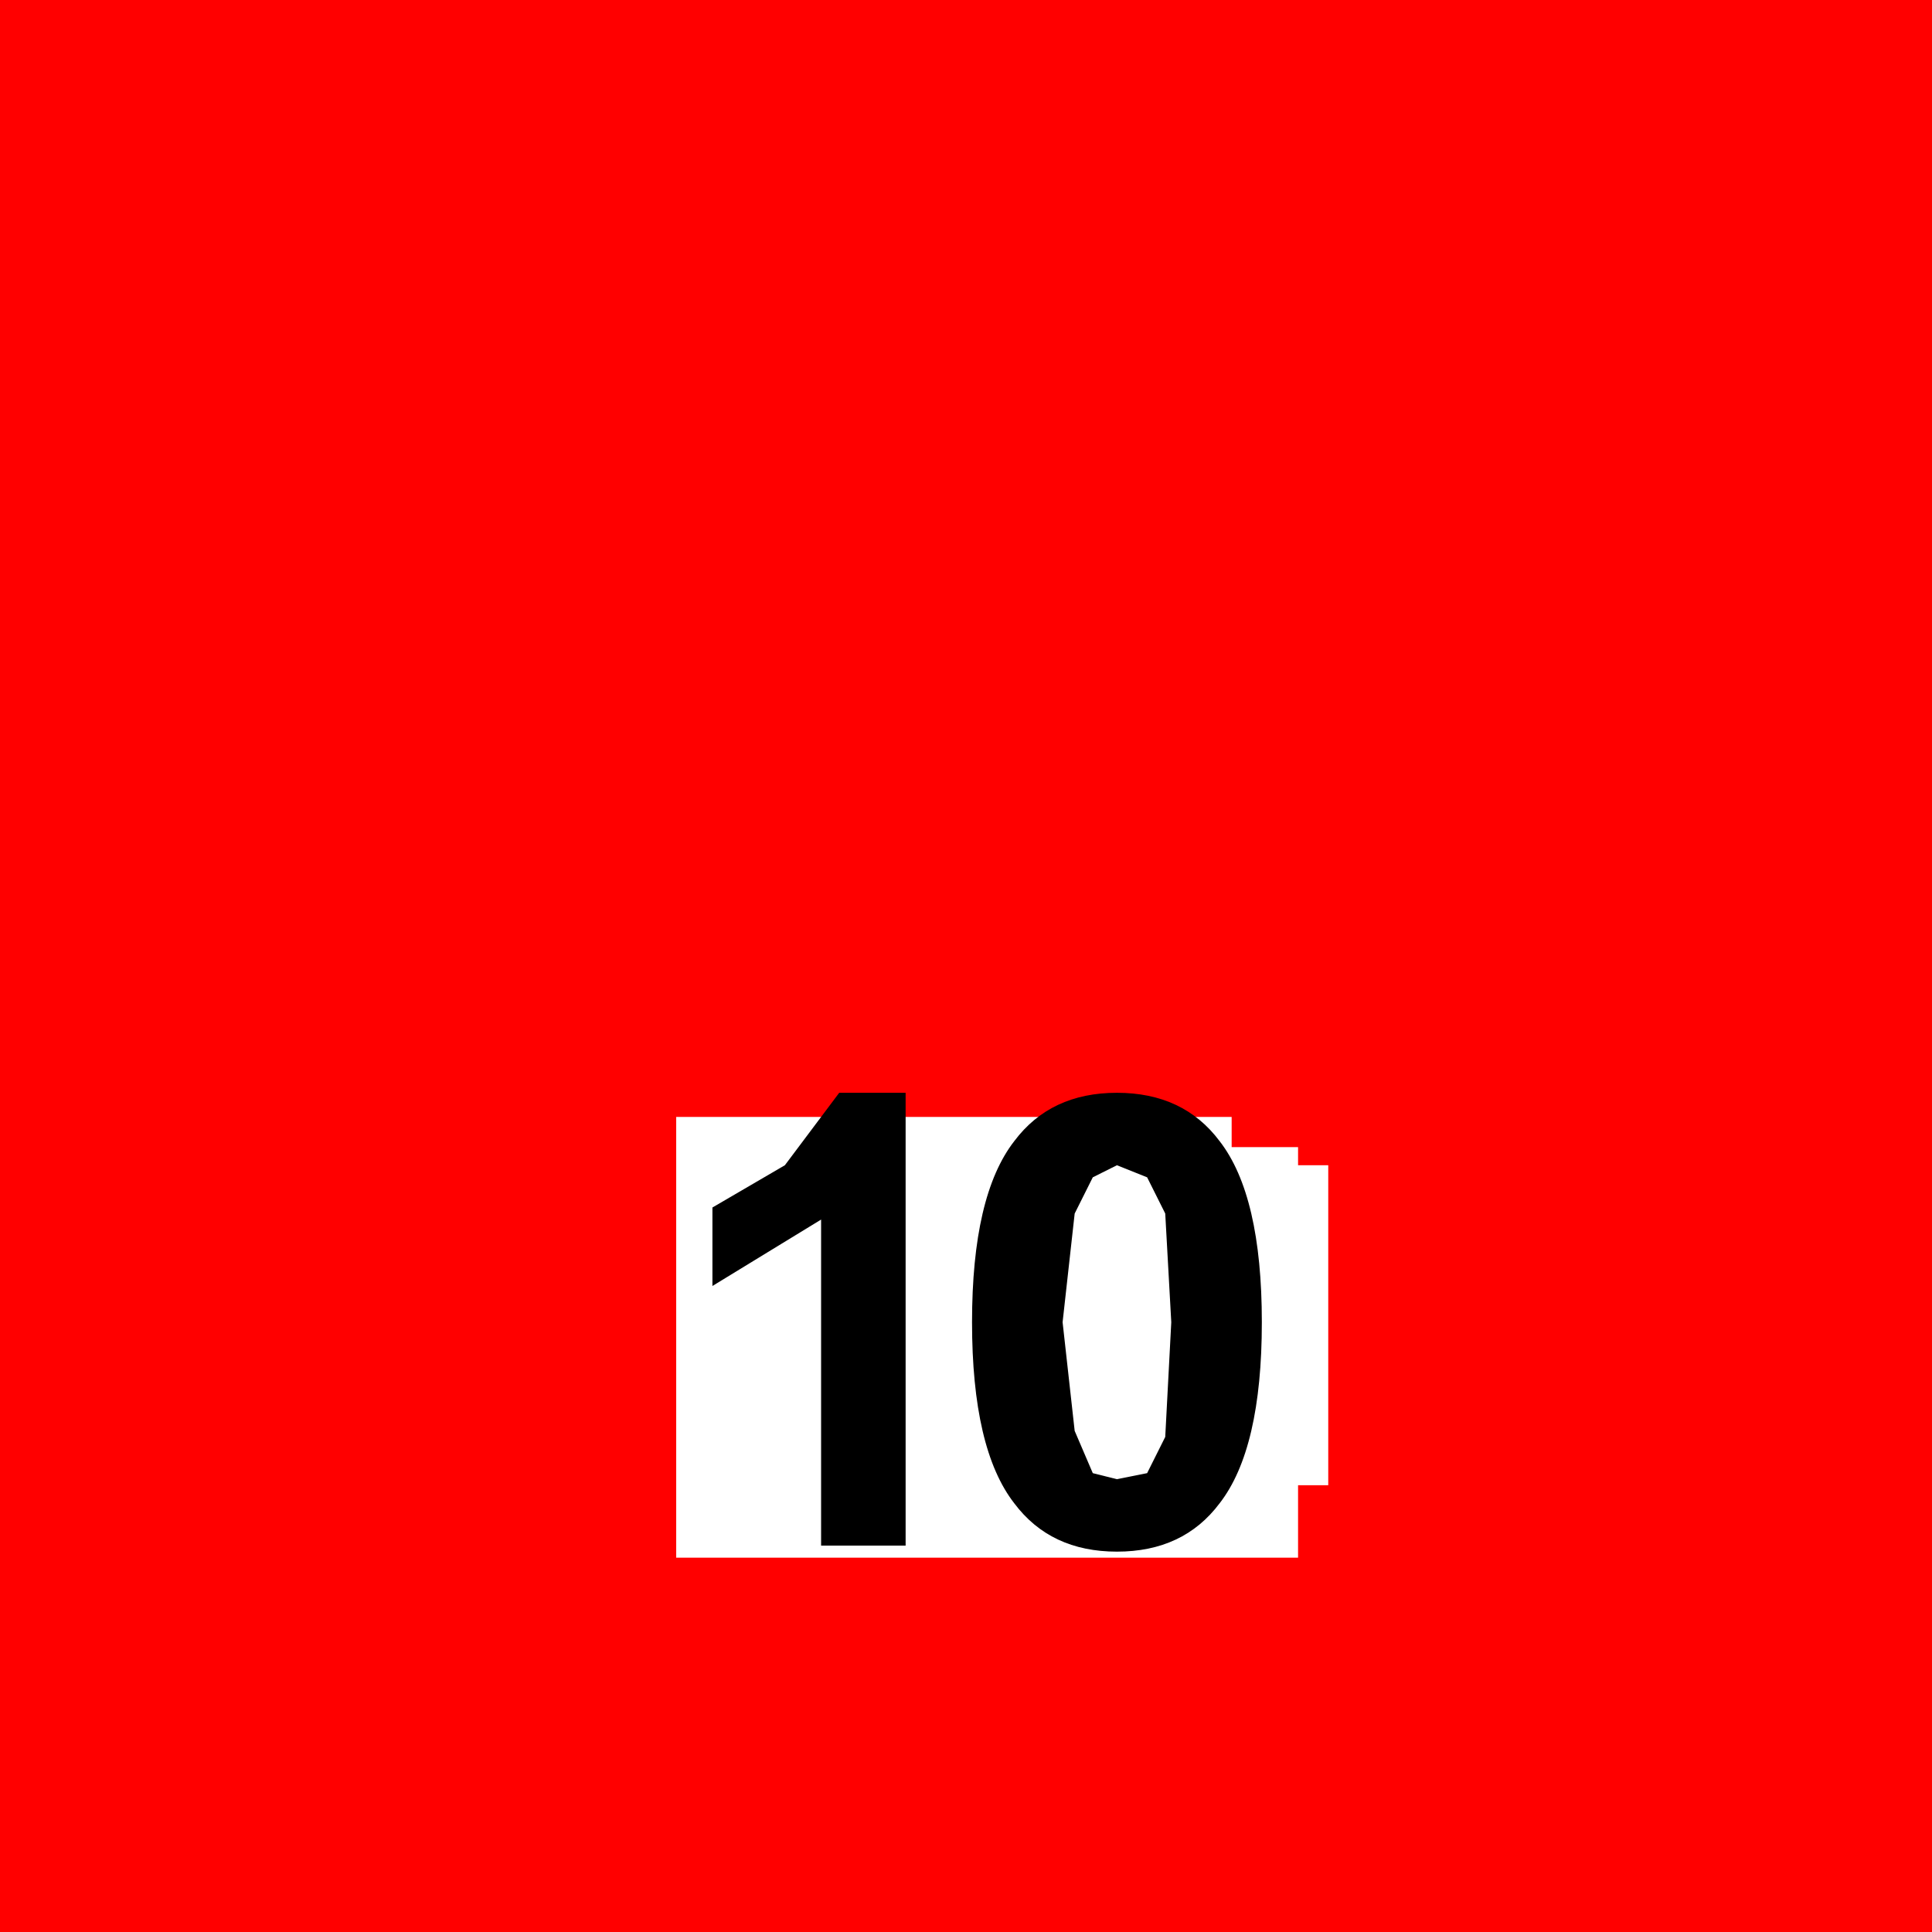 <?xml version="1.0" encoding="UTF-8" standalone="no"?>
<svg xmlns:xlink="http://www.w3.org/1999/xlink" height="16.0px" width="16.0px" xmlns="http://www.w3.org/2000/svg">
  <rect width="100%" height="100%" fill="#333333" stroke="none"/>
  <g transform="matrix(1.0, 0.0, 0.0, 1.0, 8.0, 8.0)">
    <path d="M-8.0 -8.0 L8.0 -8.0 8.0 8.0 -8.0 8.0 -8.0 -8.0" fill="#ff0000"/>
    <path d="M3.0 1.65 L3.0 4.3 2.75 4.3 2.75 4.9 -2.4 4.9 -2.4 1.25 2.2 1.25 2.2 1.5 2.75 1.5 2.75 1.65 3.0 1.65" fill="#ffffff" fill-rule="evenodd" stroke="none"/>
    <path d="M1.25 1.05 Q1.8 1.05 2.1 1.45 2.45 1.9 2.45 2.95 2.45 4.0 2.1 4.45 1.8 4.85 1.25 4.85 0.7 4.85 0.4 4.45 0.05 4.0 0.05 2.95 0.05 1.9 0.4 1.45 0.7 1.05 1.25 1.05 M0.9 2.05 L0.8 2.95 0.9 3.85 1.05 4.2 1.25 4.25 1.5 4.2 1.65 3.9 1.7 2.95 1.65 2.05 1.5 1.75 1.25 1.65 1.05 1.75 0.9 2.05 M-2.1 2.0 L-1.5 1.65 -1.05 1.05 -0.5 1.05 -0.5 4.8 -1.2 4.8 -1.2 2.1 -2.1 2.65 -2.1 2.0" fill="#000000" fill-rule="evenodd" stroke="none"/>
  </g>
</svg>
